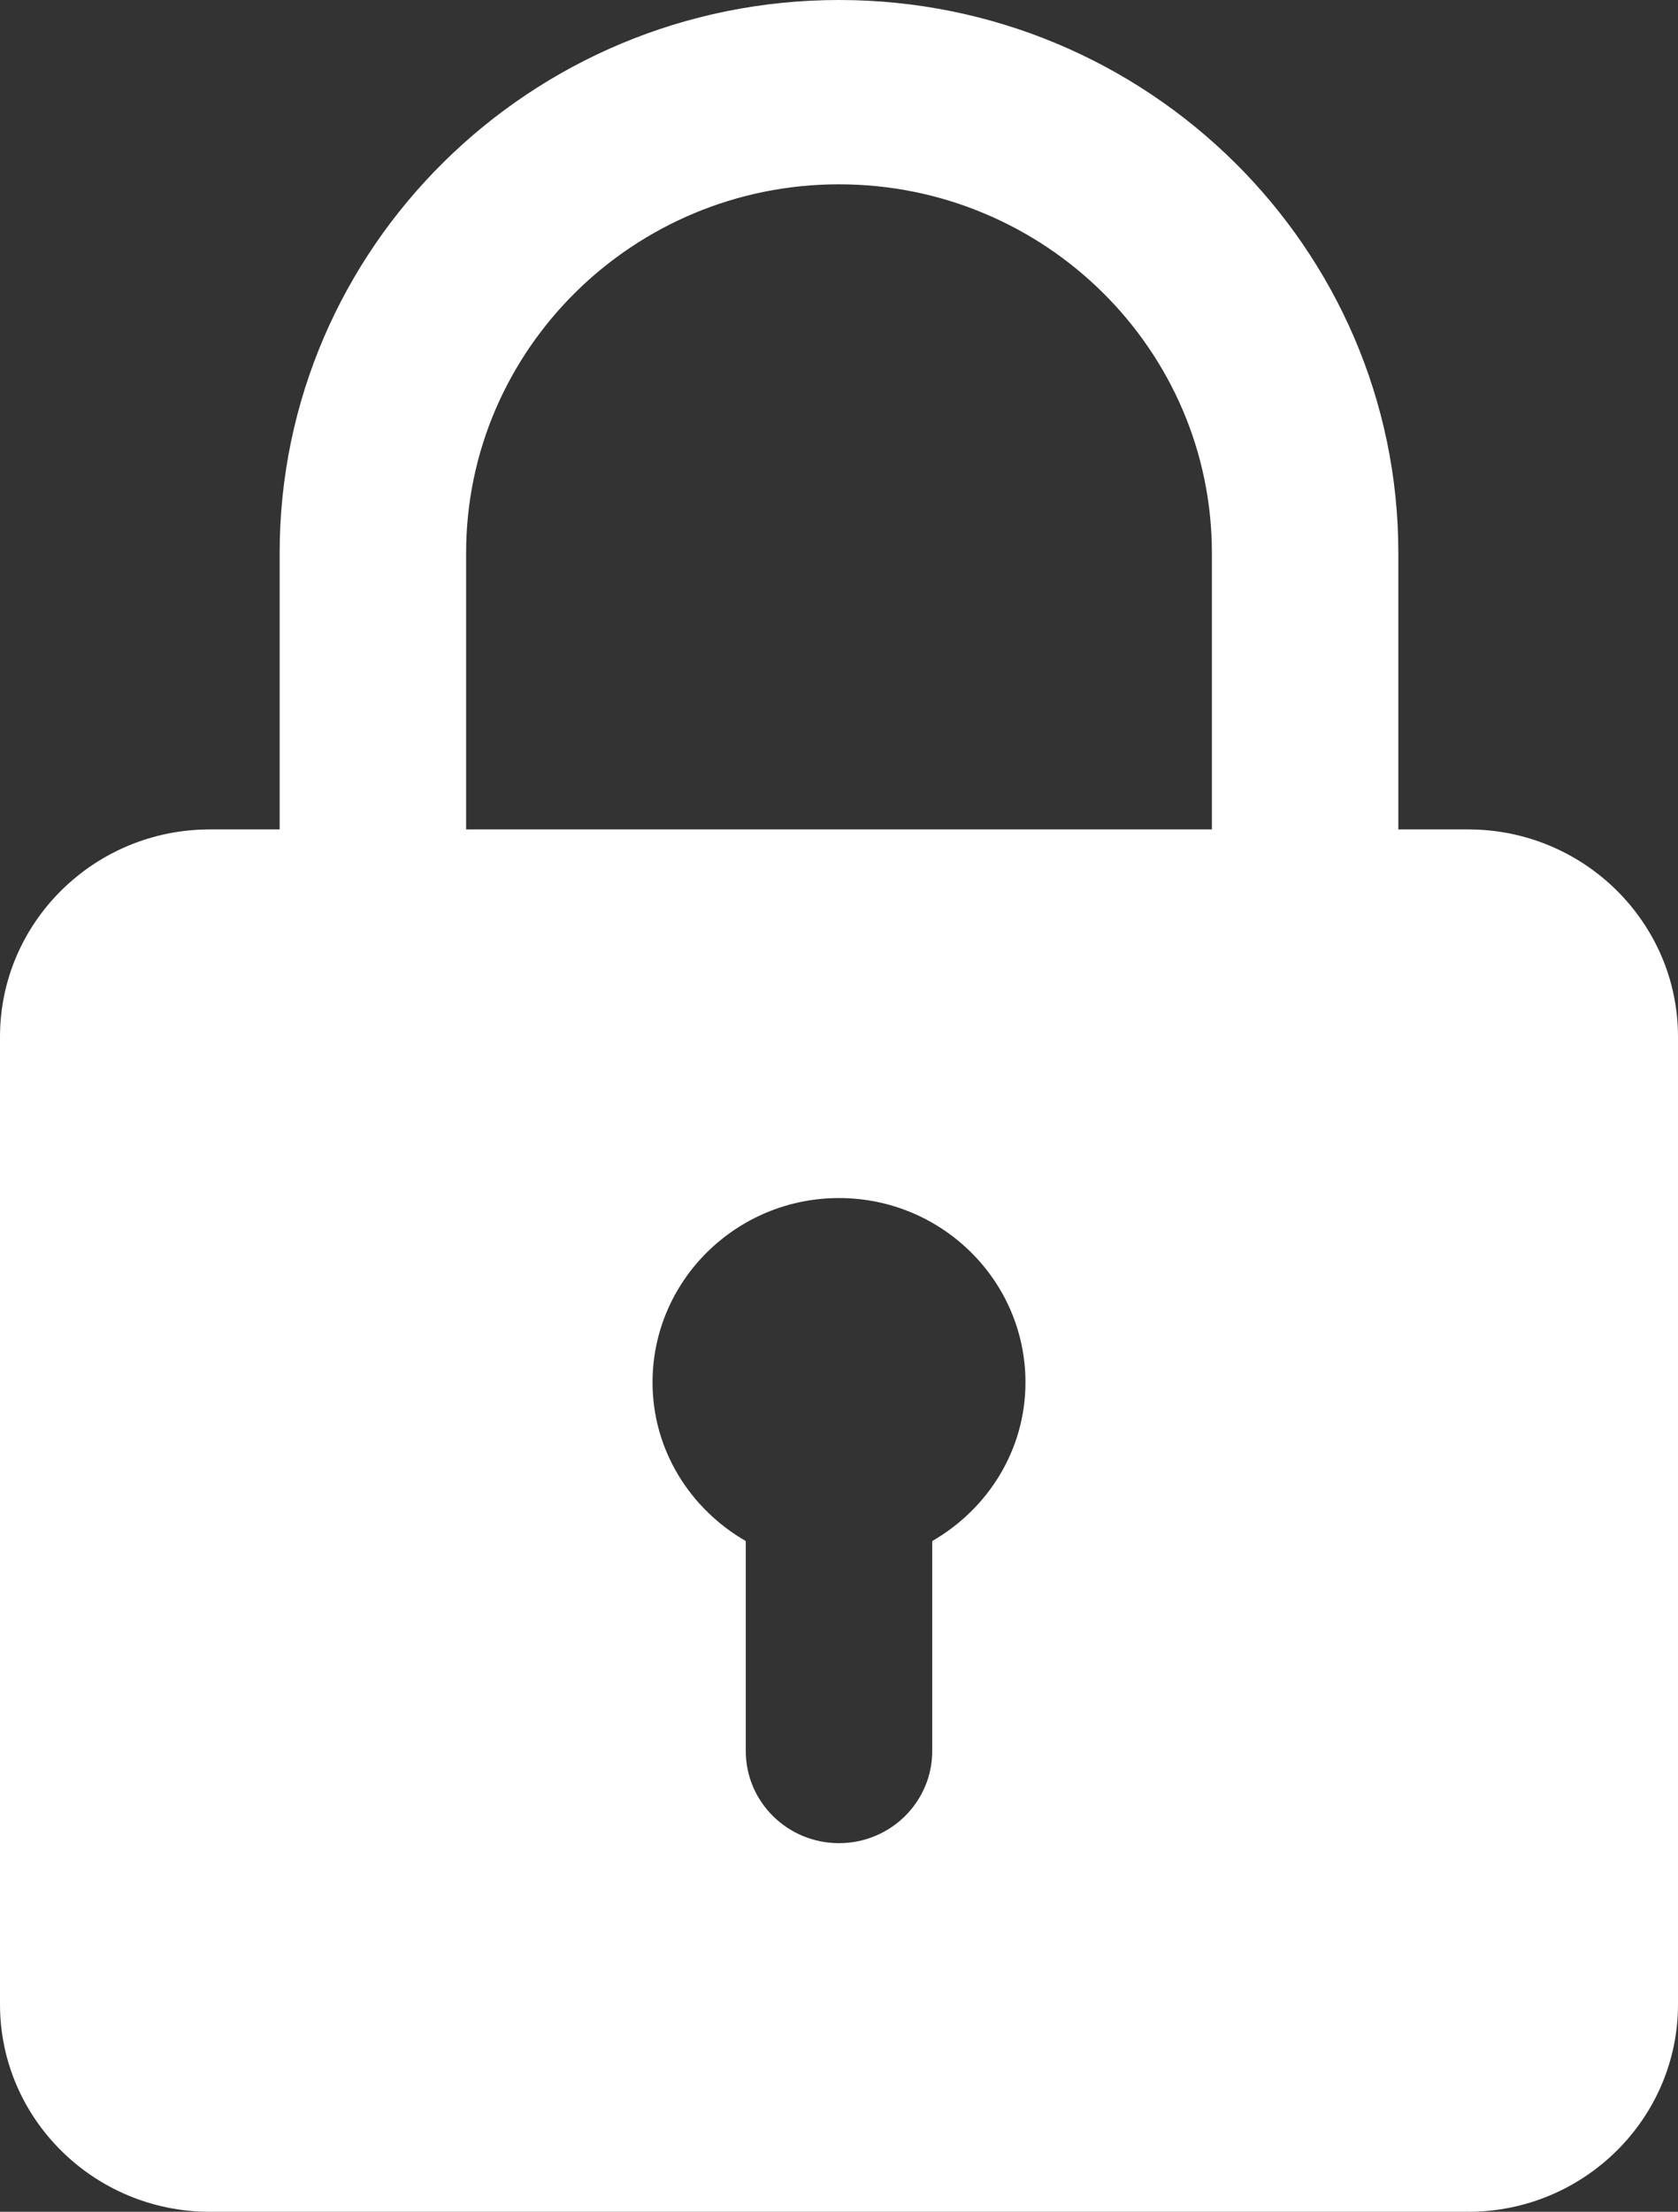 <svg width="41" height="54" viewBox="0 0 41 54" fill="none" xmlns="http://www.w3.org/2000/svg">
<rect x="0" y="0" width="41" height="54" fill="#333333" stroke="none"/>
<path d="M35.875 20.25H34.167V13.5C34.167 6.055 28.037 0 20.5 0C12.963 0 6.833 6.055 6.833 13.5V20.25H5.125C2.301 20.25 0 22.52 0 25.312V48.938C0 51.73 2.301 54 5.125 54H35.875C38.699 54 41 51.73 41 48.938V25.312C41 22.52 38.699 20.25 35.875 20.25ZM11.389 13.5C11.389 8.537 15.475 4.5 20.5 4.5C25.525 4.5 29.611 8.537 29.611 13.5V20.25H11.389V13.5ZM22.778 37.624V42.75C22.778 43.992 21.76 45 20.5 45C19.24 45 18.222 43.992 18.222 42.75V37.624C16.867 36.844 15.944 35.408 15.944 33.75C15.944 31.268 17.988 29.25 20.5 29.25C23.012 29.25 25.056 31.268 25.056 33.75C25.056 35.408 24.133 36.844 22.778 37.624Z" fill="white"/>
</svg>
